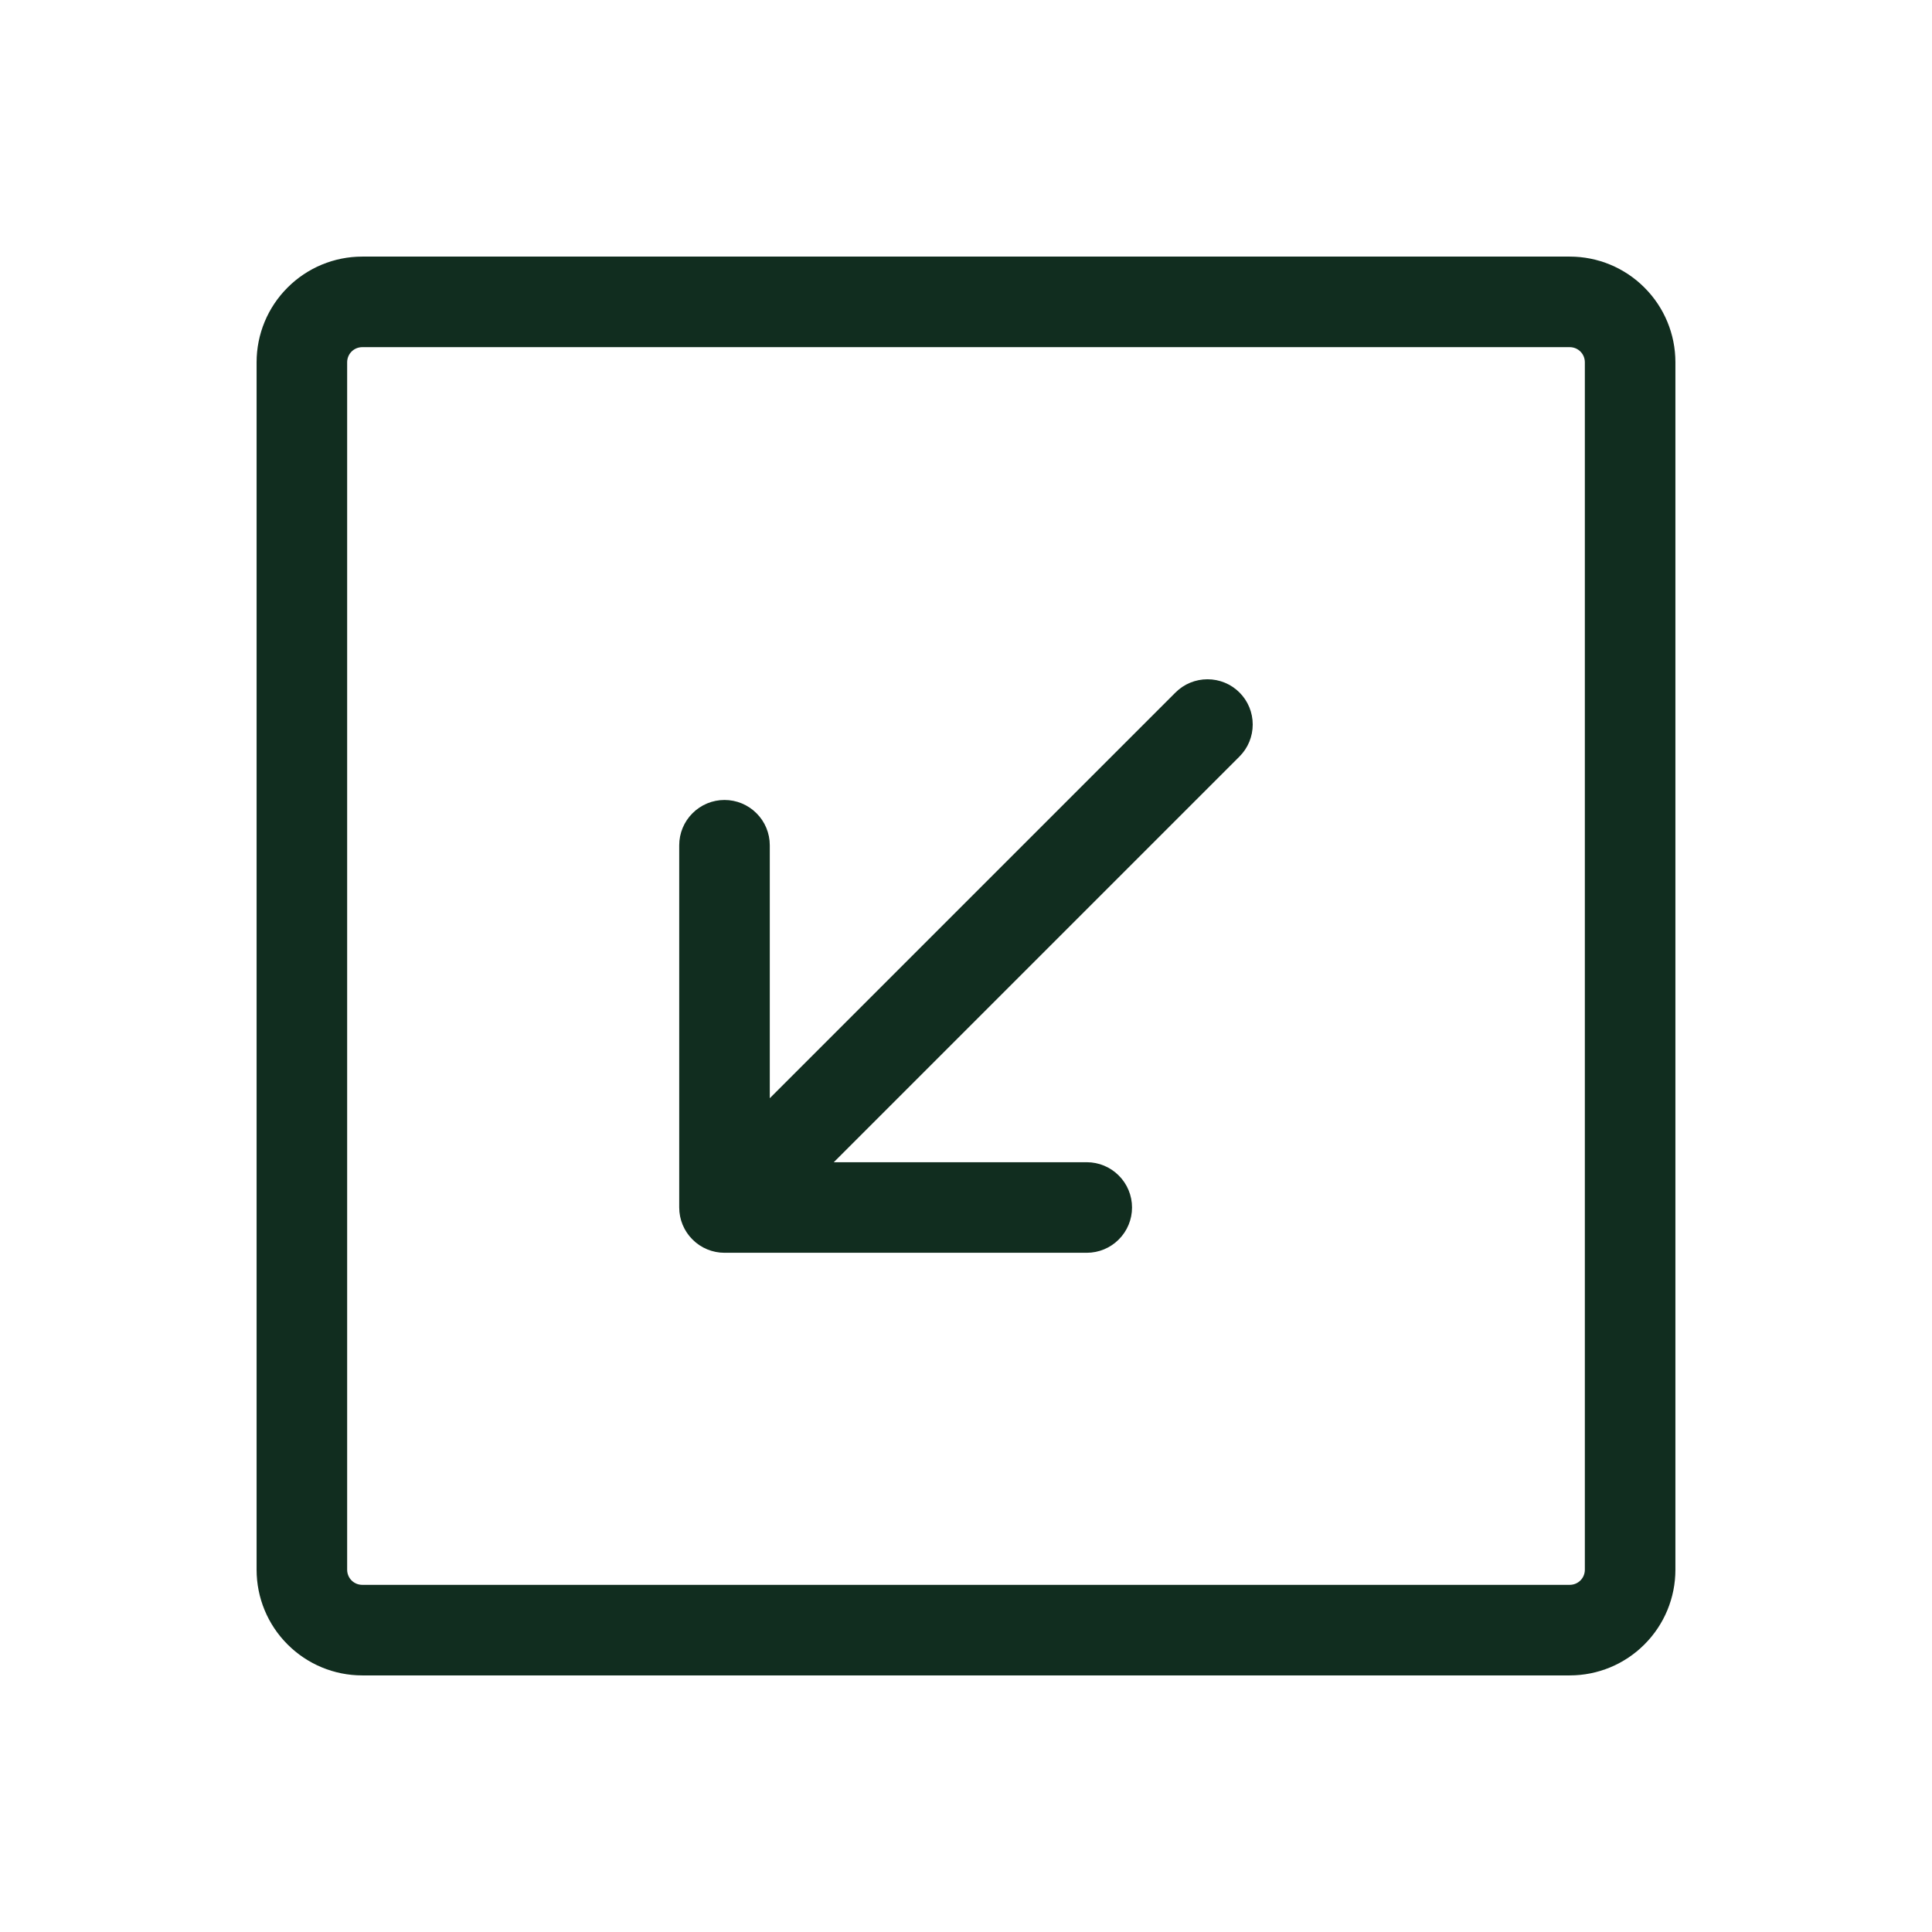 <svg width="32" height="32" viewBox="0 0 32 32" fill="none" xmlns="http://www.w3.org/2000/svg">
<path d="M26 4.25H6C5.536 4.25 5.091 4.434 4.763 4.763C4.434 5.091 4.25 5.536 4.25 6V26C4.25 26.464 4.434 26.909 4.763 27.237C5.091 27.566 5.536 27.75 6 27.75H26C26.464 27.75 26.909 27.566 27.237 27.237C27.566 26.909 27.75 26.464 27.75 26V6C27.75 5.536 27.566 5.091 27.237 4.763C26.909 4.434 26.464 4.25 26 4.25ZM26.25 26C26.25 26.066 26.224 26.13 26.177 26.177C26.13 26.224 26.066 26.25 26 26.25H6C5.934 26.25 5.87 26.224 5.823 26.177C5.776 26.13 5.75 26.066 5.75 26V6C5.75 5.934 5.776 5.87 5.823 5.823C5.87 5.776 5.934 5.75 6 5.75H26C26.066 5.75 26.13 5.776 26.177 5.823C26.224 5.87 26.25 5.934 26.25 6V26ZM20.53 11.47C20.671 11.611 20.749 11.801 20.749 12C20.749 12.199 20.671 12.389 20.53 12.53L13.81 19.25H18C18.199 19.25 18.39 19.329 18.53 19.47C18.671 19.61 18.75 19.801 18.75 20C18.75 20.199 18.671 20.39 18.53 20.53C18.39 20.671 18.199 20.75 18 20.75H12C11.801 20.75 11.61 20.671 11.47 20.53C11.329 20.39 11.25 20.199 11.25 20V14C11.25 13.801 11.329 13.61 11.47 13.47C11.61 13.329 11.801 13.25 12 13.25C12.199 13.25 12.39 13.329 12.53 13.47C12.671 13.61 12.75 13.801 12.75 14V18.19L19.47 11.47C19.611 11.329 19.801 11.251 20 11.251C20.199 11.251 20.389 11.329 20.53 11.47Z" fill="#112D1F"/>
</svg>

